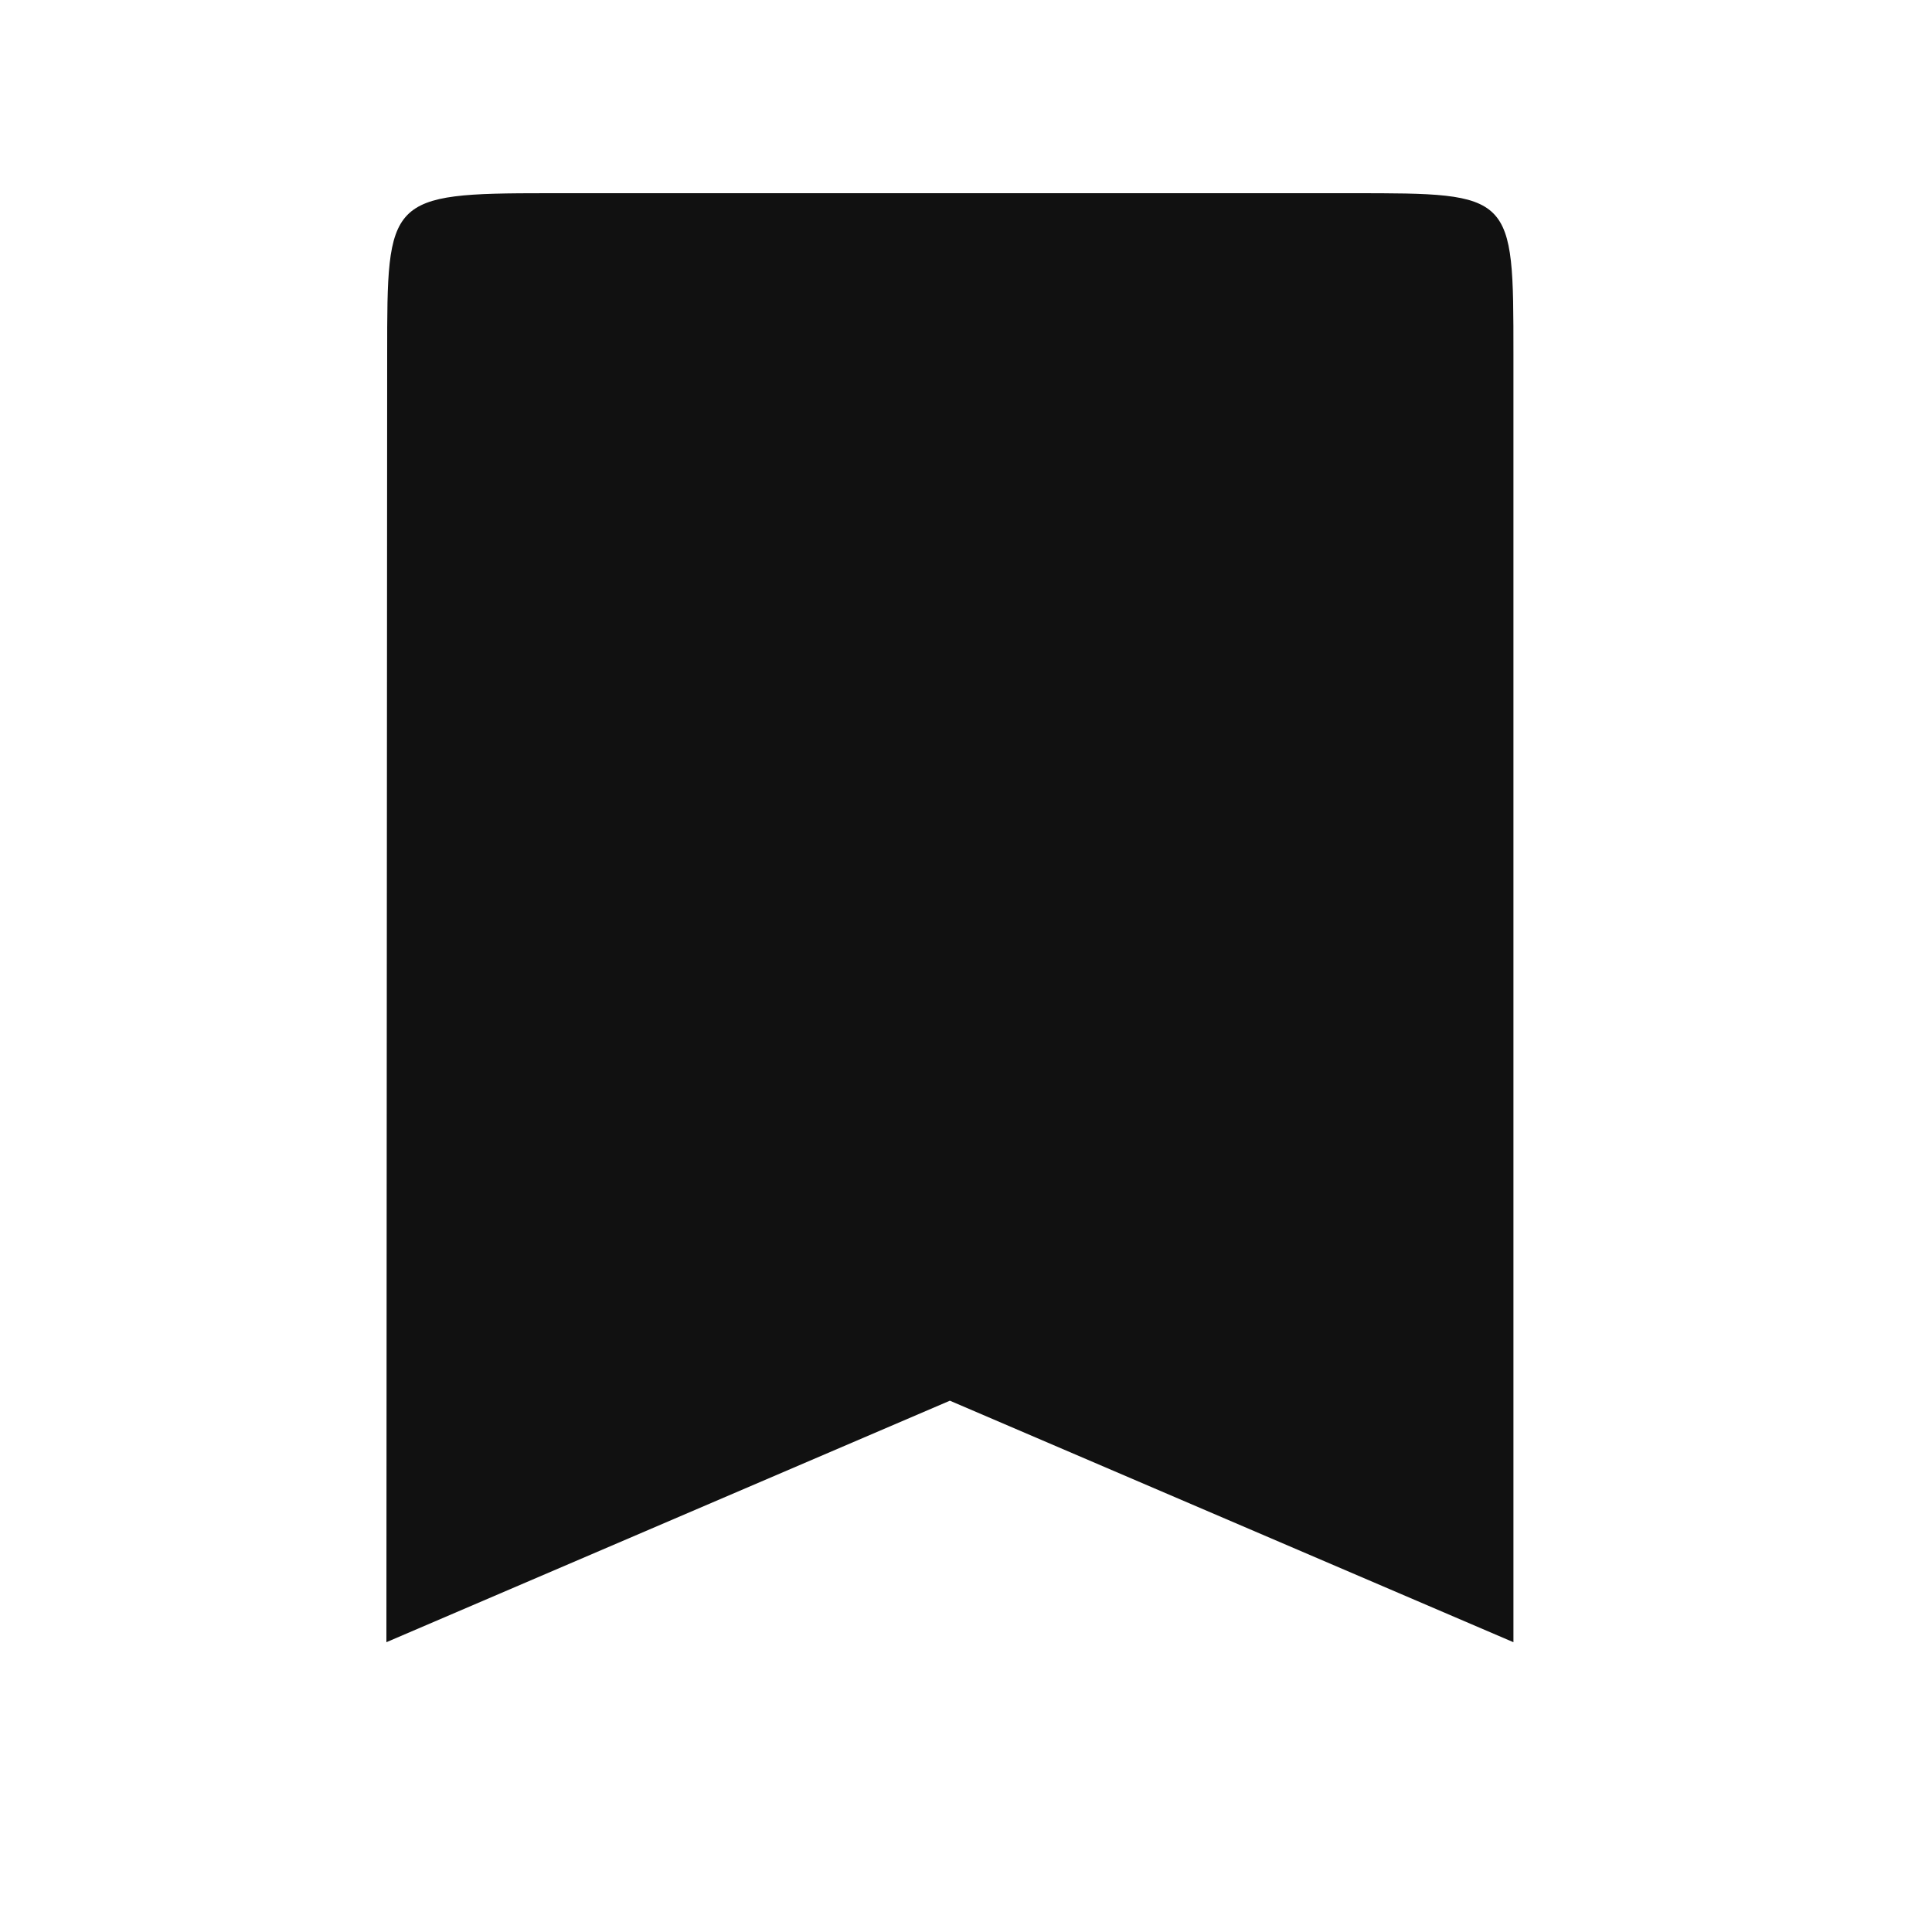 <svg xmlns="http://www.w3.org/2000/svg" width="20" height="20" fill="none" viewBox="0 0 20 20">
  <path fill="#111" d="M14 2H5.667c-1.659 0-1.659.05-1.659 1.667L4 17l5.833-2.5 5.834 2.5V3.667C15.667 2 15.667 2 14 2z"/>
</svg>
